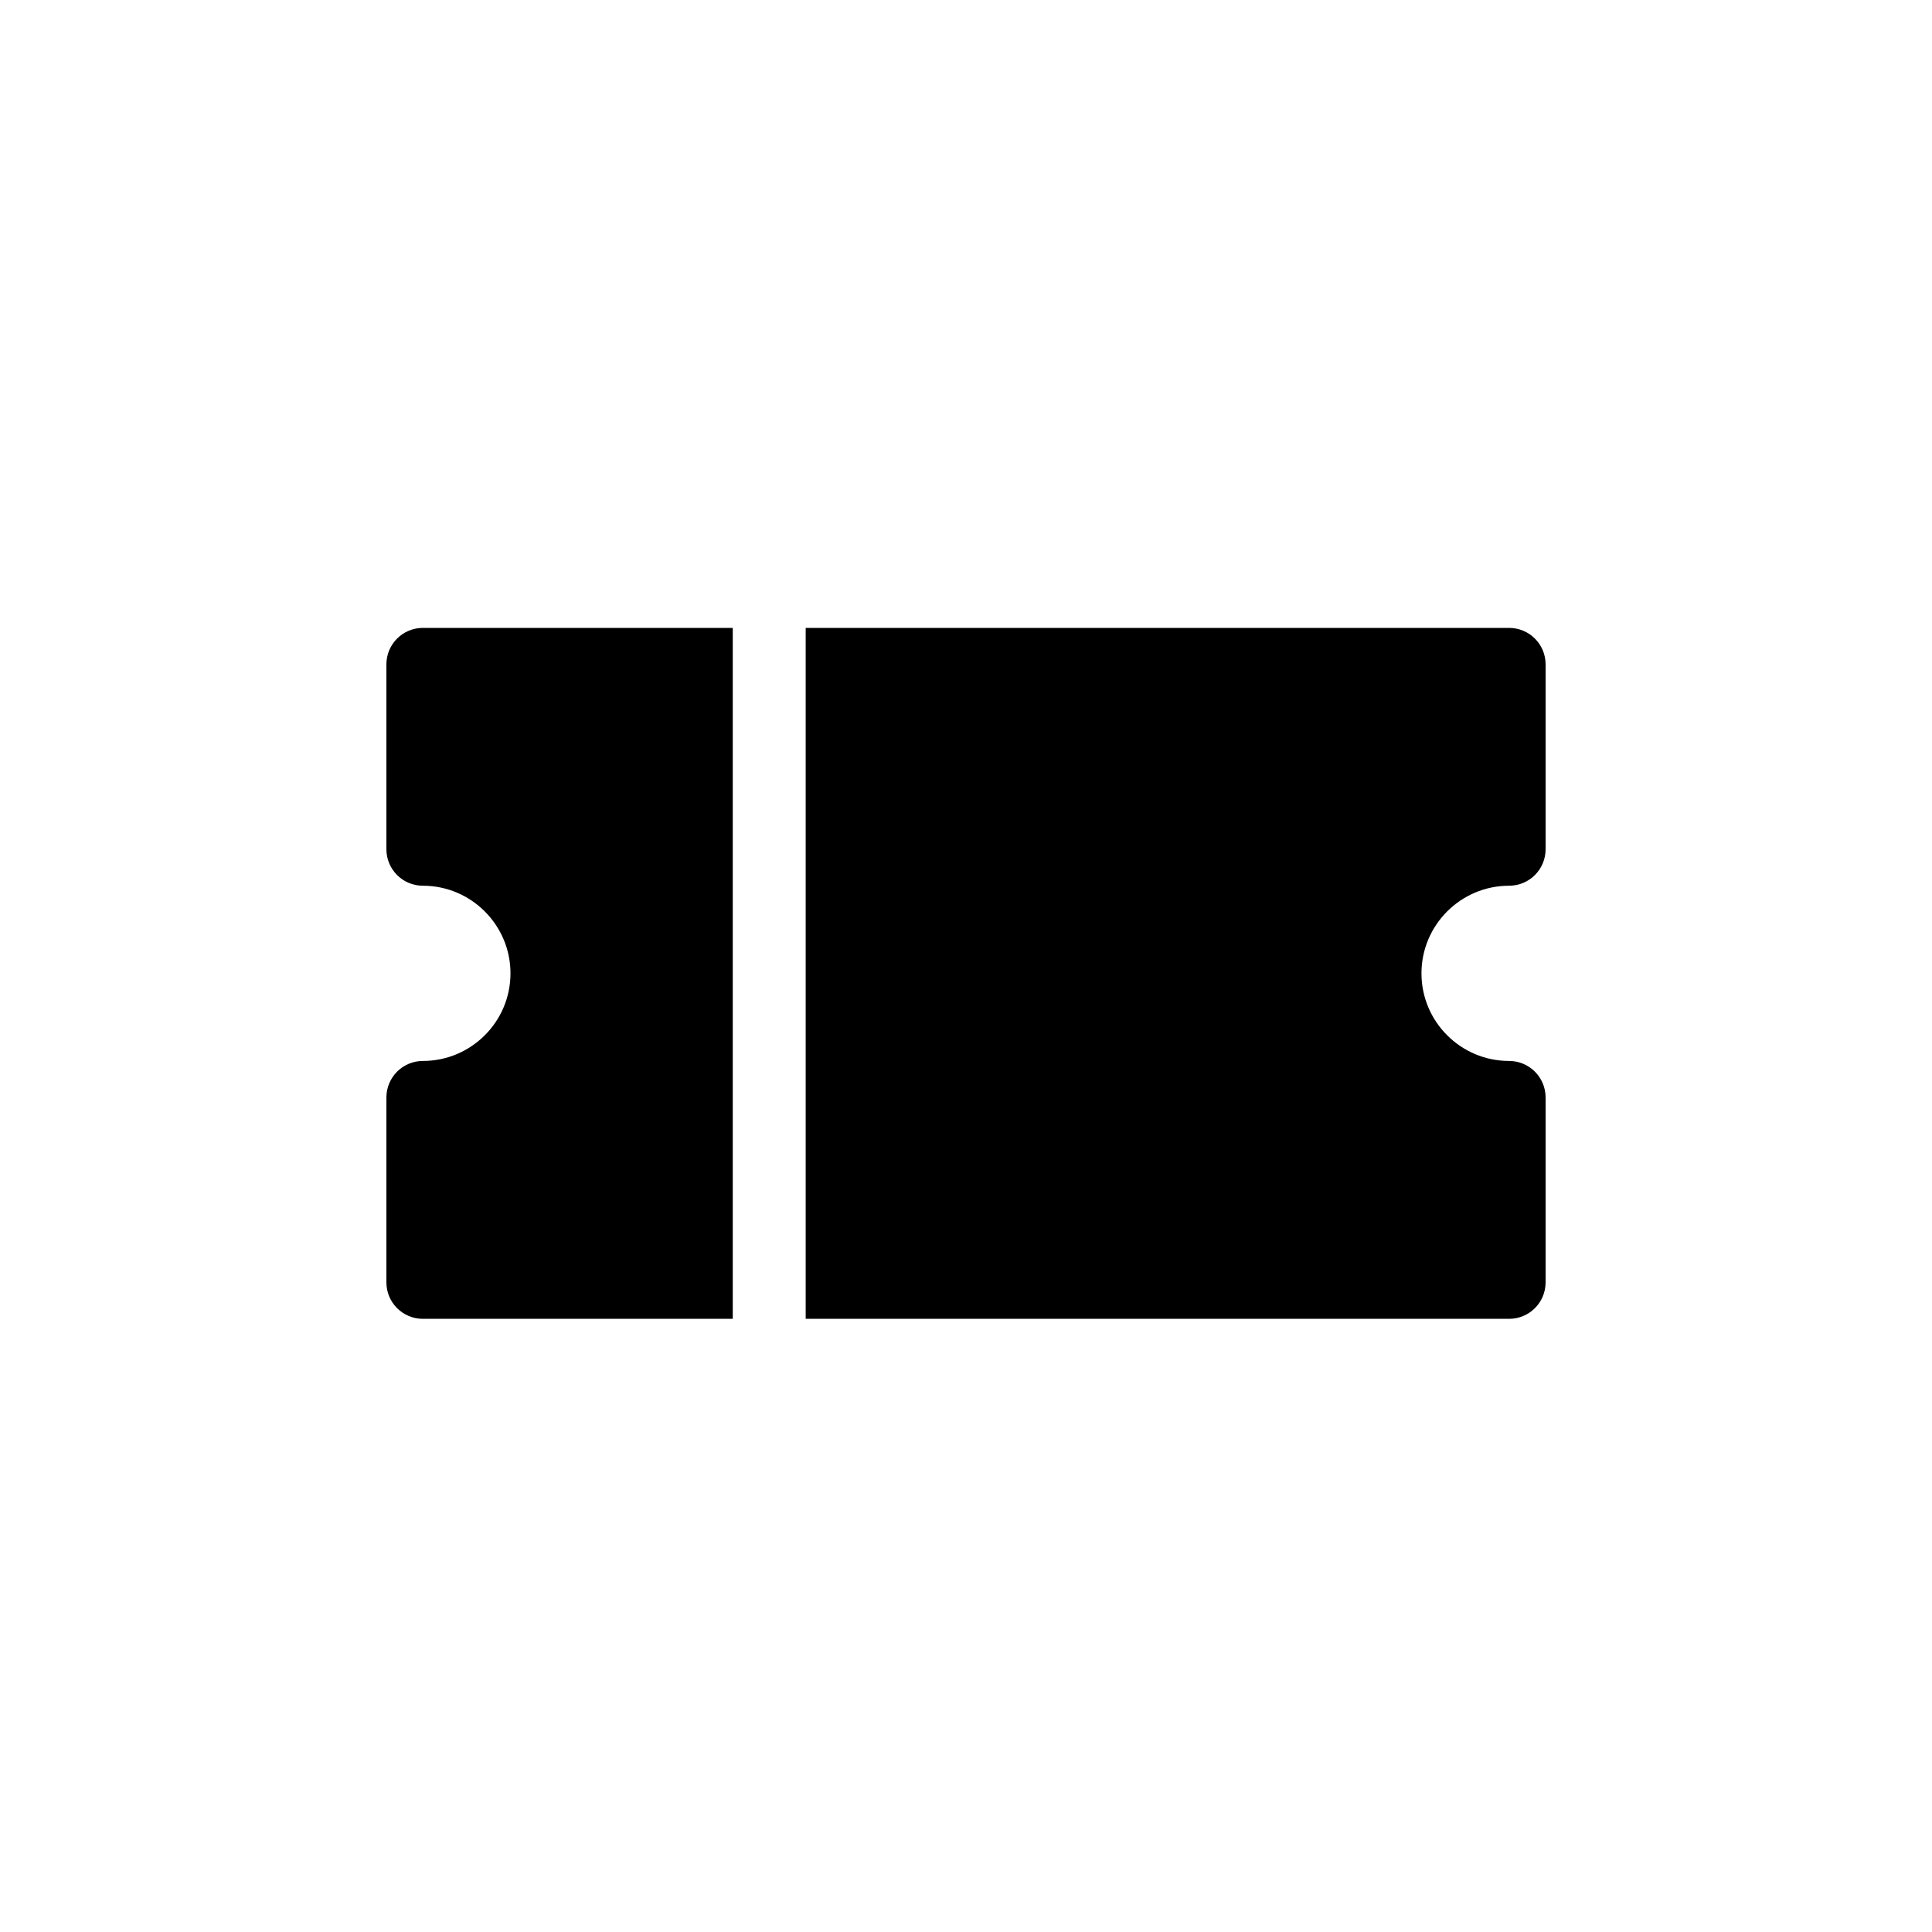 <svg width="40" height="40" viewBox="0 0 40 40" fill="none" xmlns="http://www.w3.org/2000/svg">
<path fill-rule="evenodd" clip-rule="evenodd" d="M8.755 13H15.171V27.305H8.755C8.338 27.305 8 26.967 8 26.55V22.722C8 22.305 8.338 21.966 8.755 21.966C9.755 21.966 10.569 21.153 10.569 20.152C10.569 19.152 9.755 18.338 8.755 18.338C8.338 18.338 8 18 8 17.583V13.755C8 13.338 8.338 13 8.755 13ZM32 17.583C32 18 31.662 18.338 31.244 18.338C30.244 18.338 29.43 19.152 29.43 20.152C29.43 21.153 30.244 21.966 31.244 21.966C31.662 21.966 32 22.305 32 22.722V26.55C32 26.967 31.662 27.305 31.244 27.305H16.681V13H31.244C31.662 13 32 13.338 32 13.755V17.583Z" fill="black"/>
</svg>
